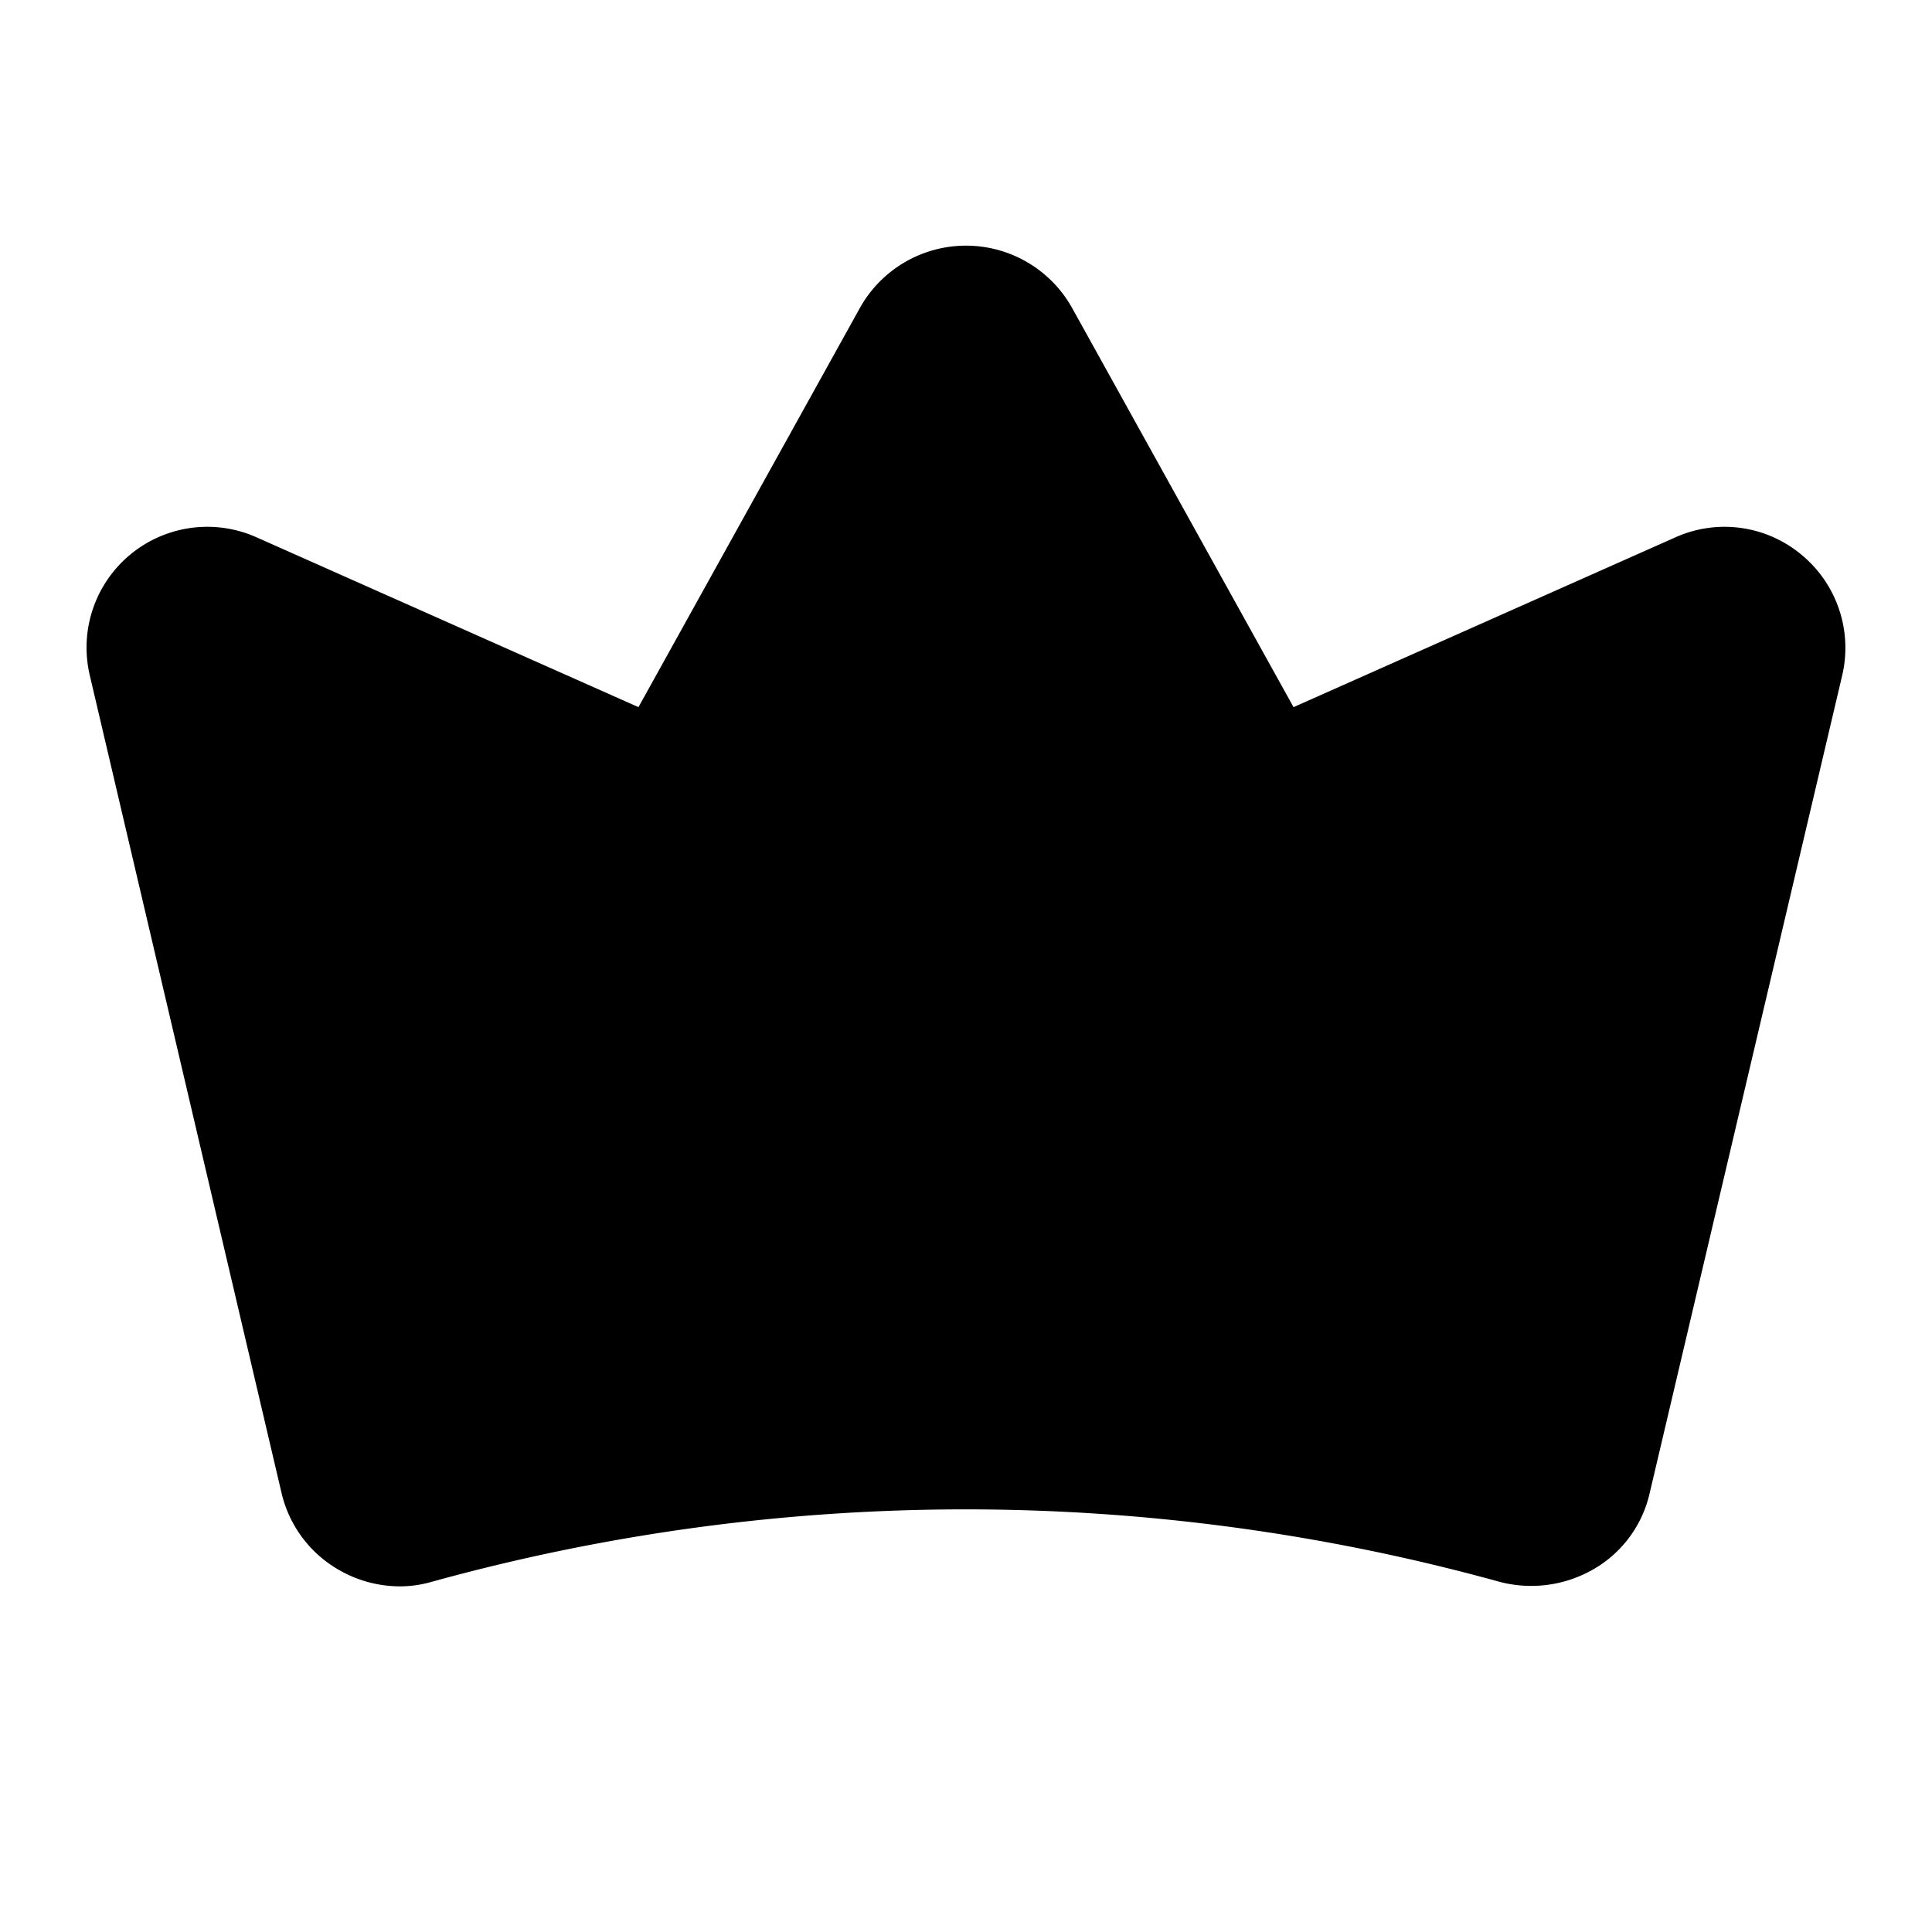 <?xml version="1.0" ?><svg viewBox="0 0 256 256" xmlns="http://www.w3.org/2000/svg"><rect fill="none" height="256" width="256"/><path d="M238.7,73.5A15.9,15.9,0,0,0,222,71.2L171.4,93.7,142,40.7a16.1,16.1,0,0,0-28,0l-29.4,53L34,71.2A16,16,0,0,0,11.9,89.5L37.3,197.8a15.9,15.9,0,0,0,7.4,10.1,16.2,16.2,0,0,0,8.3,2.3,15.2,15.2,0,0,0,4.2-.6,265.5,265.5,0,0,1,141.5,0,16.5,16.5,0,0,0,12.5-1.7,15.6,15.6,0,0,0,7.4-10.1L244.1,89.5A16,16,0,0,0,238.7,73.5Z"/></svg>